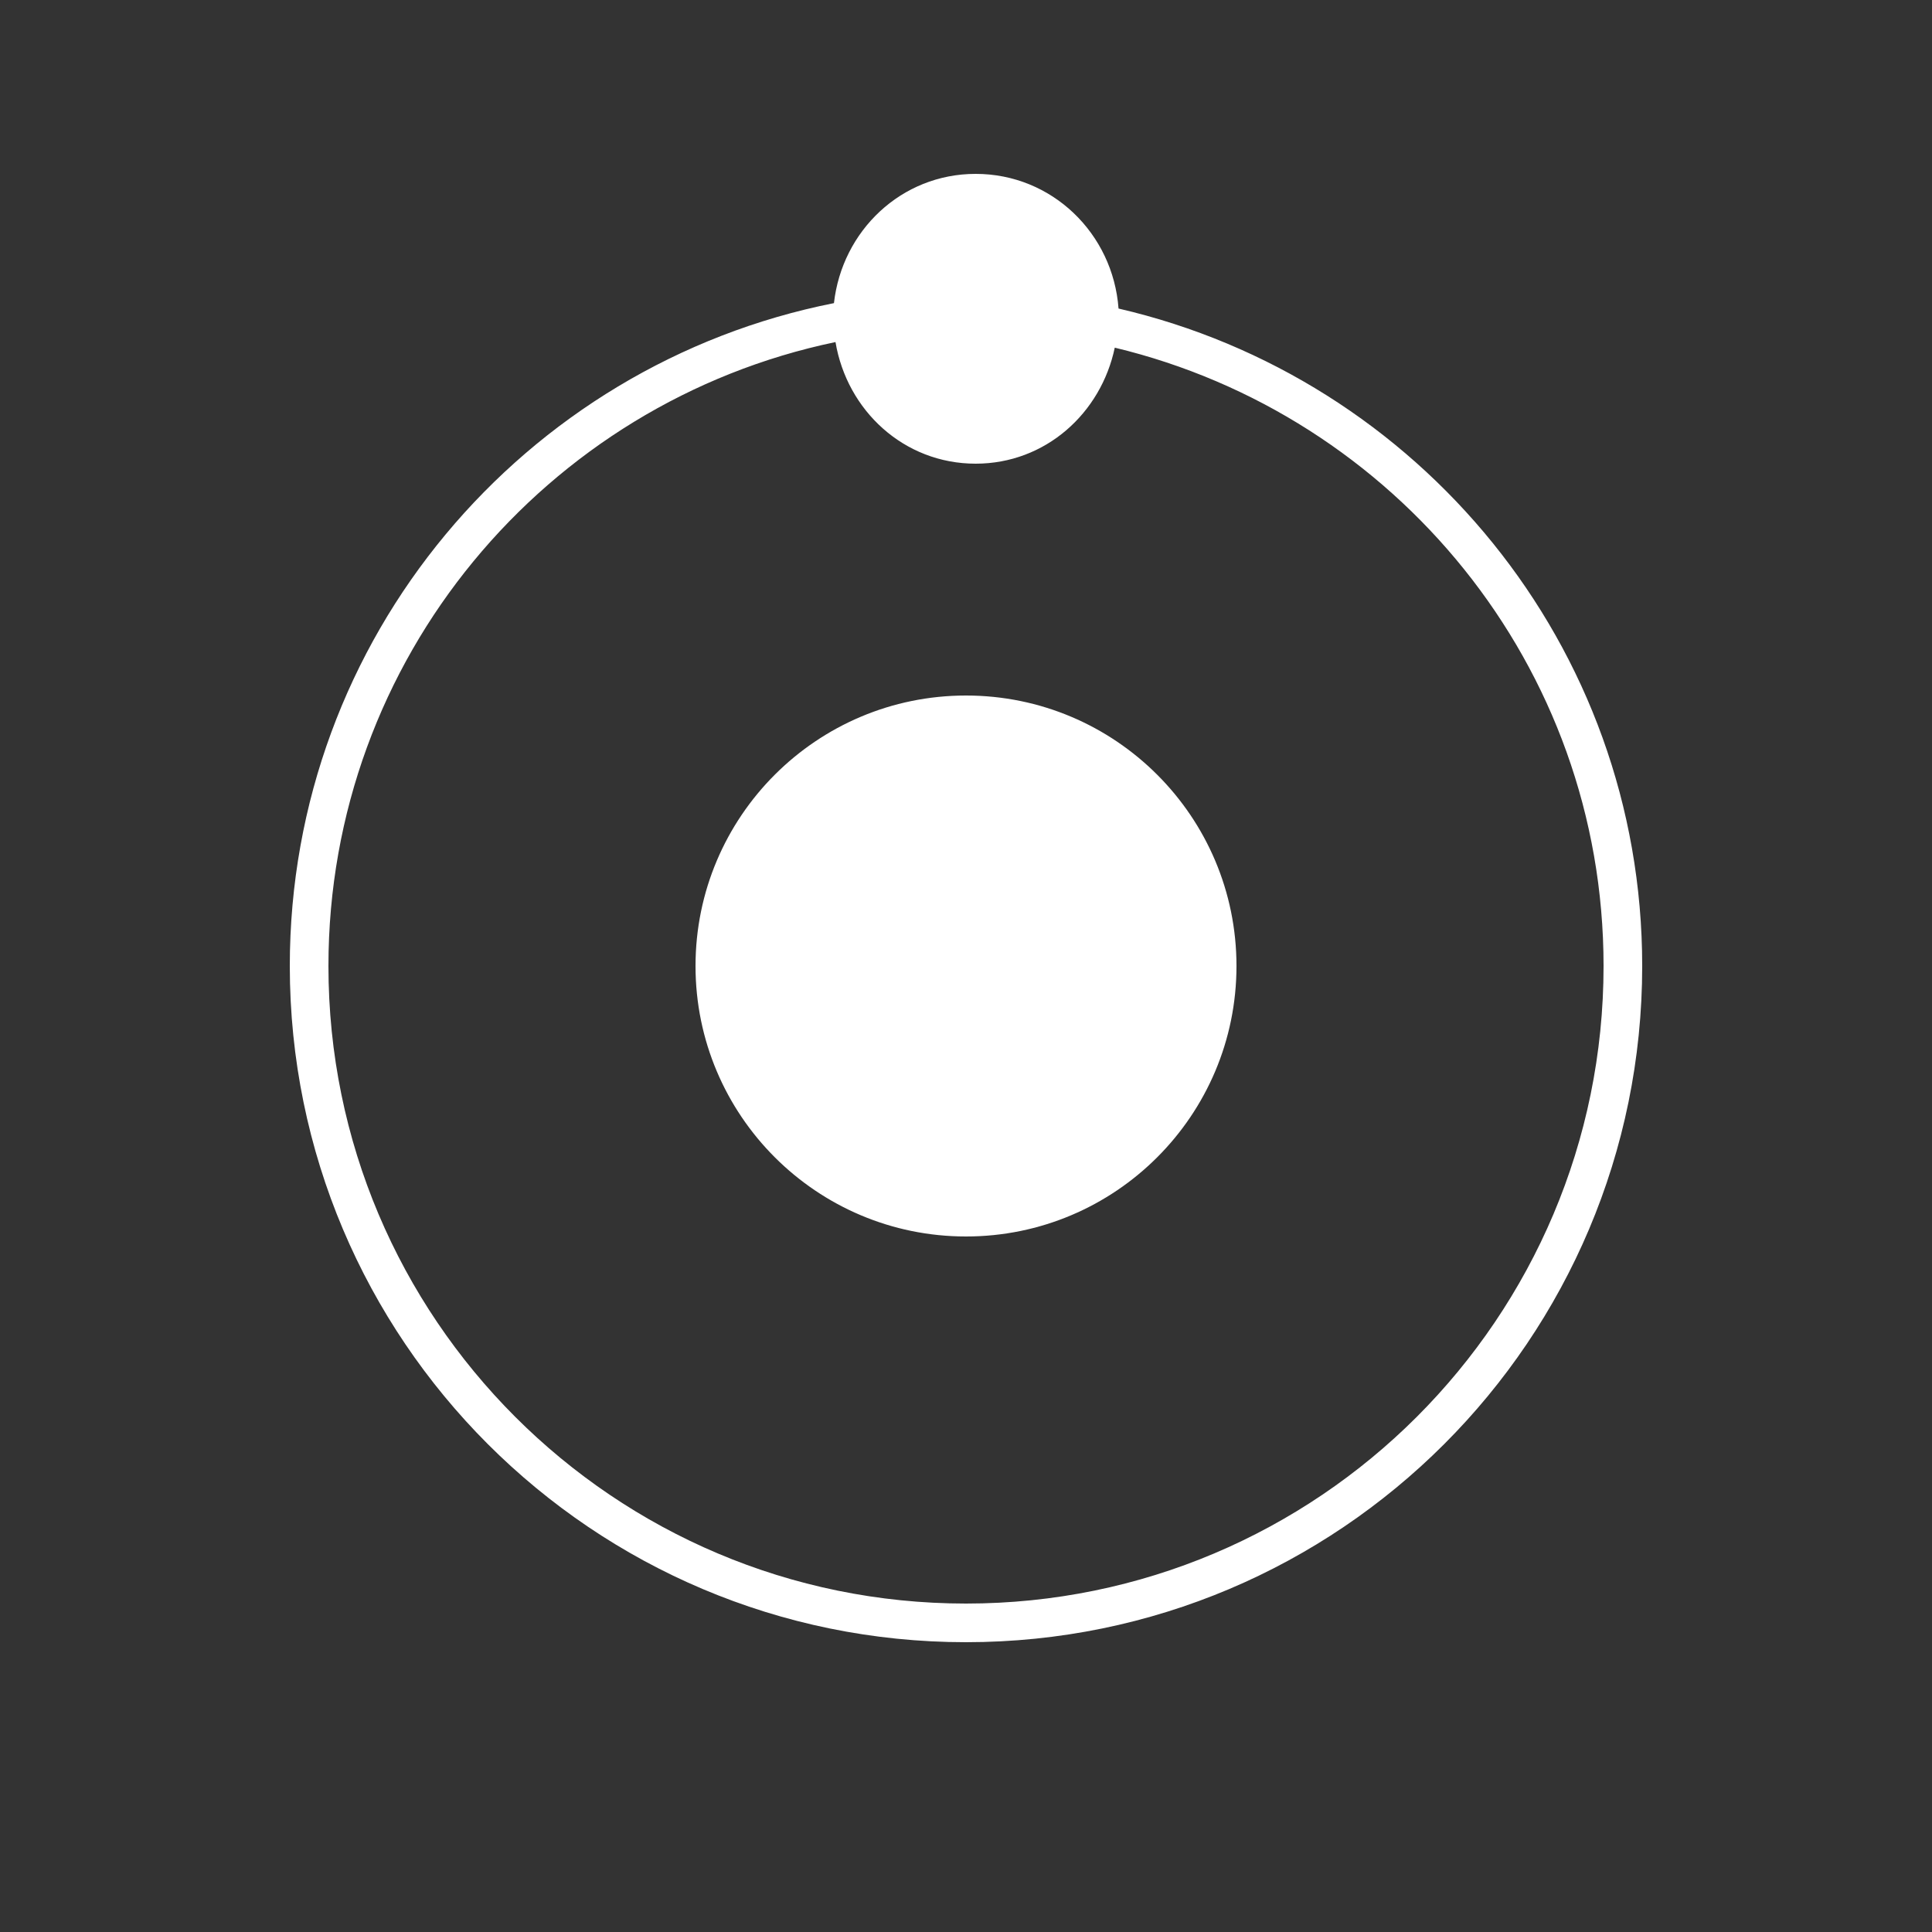 <svg xmlns="http://www.w3.org/2000/svg" xmlns:xlink="http://www.w3.org/1999/xlink" preserveAspectRatio="xMidYMid" width="20" height="20" viewBox="0 0 20 20">
  <rect x="0" y="0" width="20" height="20" fill="#333333" stroke="none"/>
  <defs>
    <style>
      .cls-1 {
        fill: #fff;
        fill-rule: evenodd;
      }
    </style>
  </defs>
  <path d="M17.000,10.000 C17.000,13.866 13.866,17.000 10.000,17.000 C6.134,17.000 3.000,13.866 3.000,10.000 C3.000,6.602 5.422,3.774 8.633,3.138 C8.717,2.390 9.329,1.800 10.100,1.800 C10.891,1.800 11.522,2.418 11.579,3.194 C14.681,3.912 17.000,6.679 17.000,10.000 ZM11.540,3.599 C11.397,4.279 10.822,4.800 10.100,4.800 C9.357,4.800 8.768,4.250 8.649,3.541 C5.652,4.165 3.400,6.818 3.400,10.000 C3.400,13.645 6.355,16.600 10.000,16.600 C13.645,16.600 16.600,13.645 16.600,10.000 C16.600,6.888 14.438,4.295 11.540,3.599 ZM10.000,12.800 C8.454,12.800 7.200,11.546 7.200,10.000 C7.200,8.454 8.454,7.200 10.000,7.200 C11.546,7.200 12.800,8.454 12.800,10.000 C12.800,11.546 11.546,12.800 10.000,12.800 Z" class="cls-1"/>
</svg>
